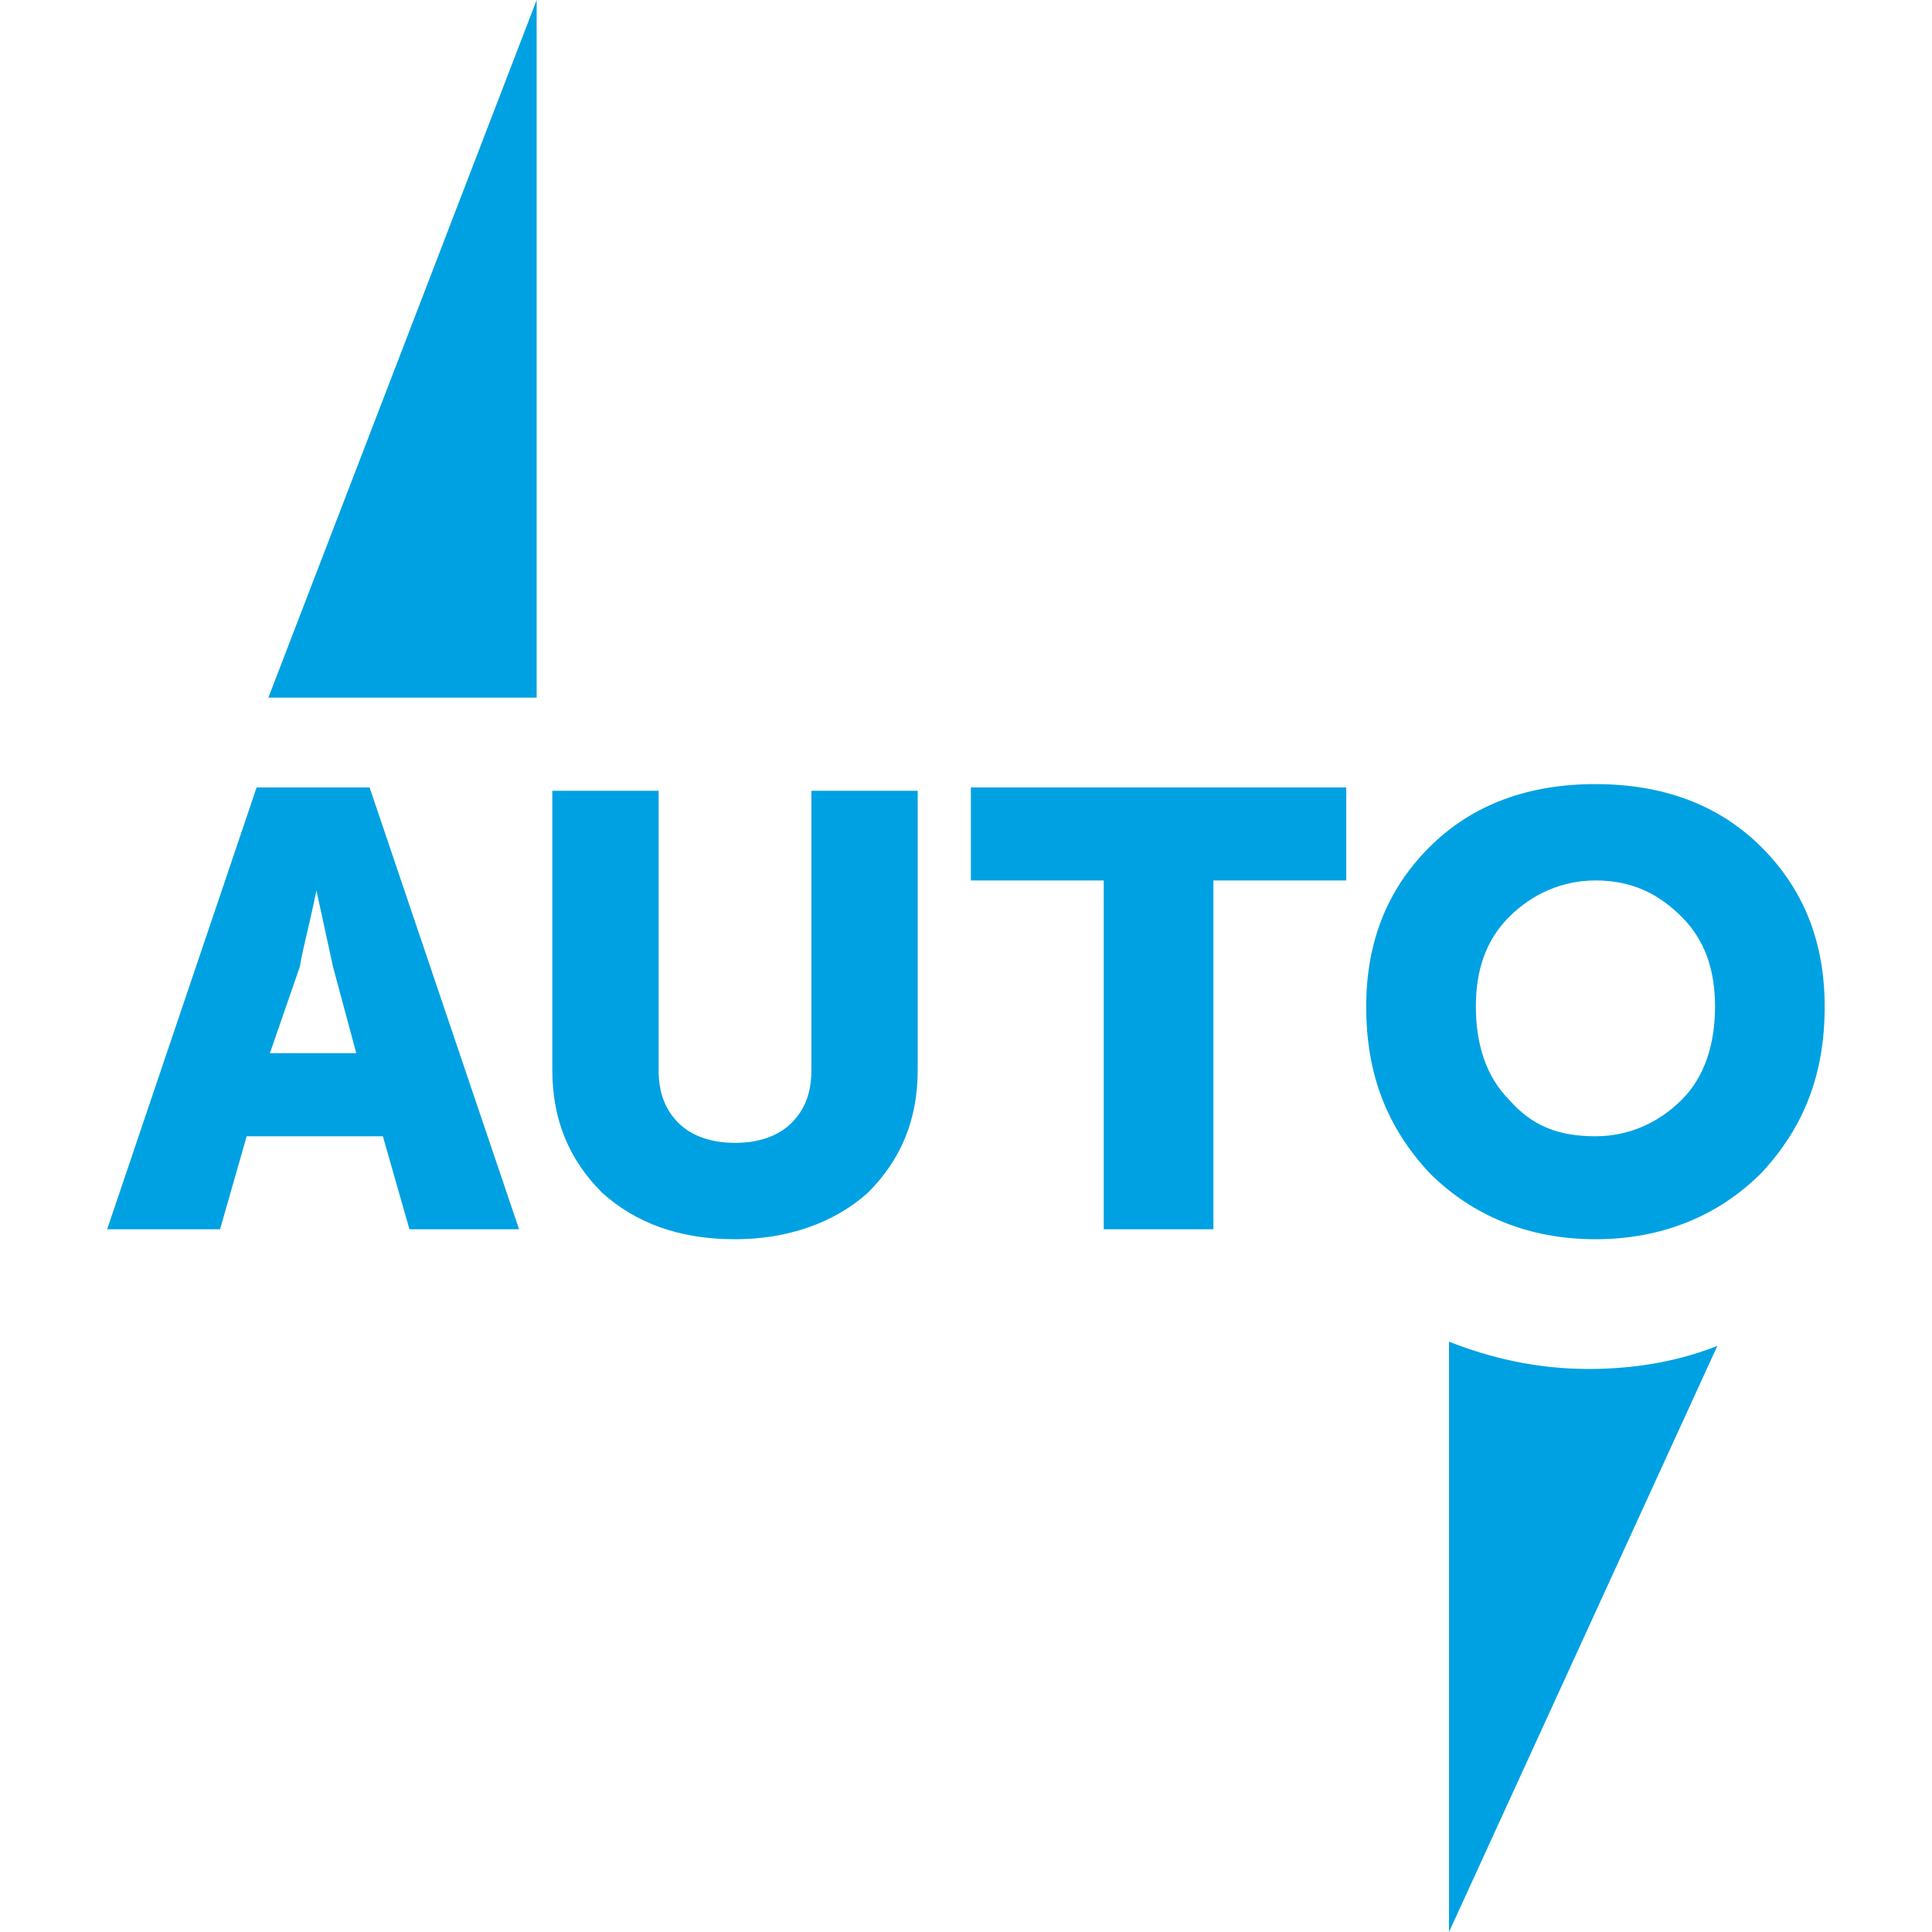 <svg width="40" height="40" viewBox="0 0 40 40" fill="none" xmlns="http://www.w3.org/2000/svg">
<g clip-path="url(#clip0)">
<path fill-rule="evenodd" clip-rule="evenodd" d="M29.593 17.541C28.699 18.435 28.286 19.536 28.286 20.842C28.286 22.218 28.699 23.319 29.593 24.282C30.487 25.176 31.656 25.657 33.032 25.657C34.407 25.657 35.577 25.176 36.471 24.282C37.365 23.319 37.778 22.218 37.778 20.842C37.778 19.536 37.365 18.435 36.471 17.541C35.577 16.647 34.407 16.234 33.032 16.234C31.656 16.234 30.487 16.647 29.593 17.541ZM31.244 22.768C30.762 22.287 30.556 21.599 30.556 20.842C30.556 20.086 30.762 19.467 31.244 18.985C31.725 18.504 32.344 18.229 33.032 18.229C33.788 18.229 34.339 18.504 34.82 18.985C35.302 19.467 35.508 20.086 35.508 20.842C35.508 21.599 35.302 22.287 34.82 22.768C34.339 23.25 33.72 23.525 33.032 23.525C32.275 23.525 31.725 23.319 31.244 22.768ZM5.313 16.303L2.218 25.451H4.556L5.107 23.525H7.927L8.477 25.451H10.747L7.652 16.303H5.313ZM7.376 21.805H5.588L6.207 20.017C6.243 19.801 6.298 19.567 6.361 19.294L6.361 19.294L6.362 19.294C6.42 19.045 6.485 18.763 6.551 18.435L6.895 20.017L7.376 21.805ZM11.435 16.372V22.149C11.435 23.181 11.778 24.006 12.466 24.694C13.154 25.313 14.048 25.657 15.218 25.657C16.318 25.657 17.281 25.313 17.969 24.694C18.657 24.006 19 23.181 19 22.149V16.372H16.799V22.149C16.799 22.631 16.662 22.975 16.387 23.25C16.112 23.525 15.699 23.662 15.218 23.662C14.736 23.662 14.323 23.525 14.048 23.25C13.773 22.975 13.636 22.631 13.636 22.149V16.372H11.435ZM22.852 25.451V18.229H20.101V16.303H27.873V18.229H25.122V25.451H22.852Z" fill="#00A1E2"/>
<path d="M5.556 14.444L11.111 0V14.444H5.556Z" fill="#00A1E2"/>
<path d="M32.896 28.343C31.832 28.343 30.887 28.126 30 27.778V40L35.556 27.865C34.787 28.169 33.901 28.343 32.896 28.343Z" fill="#00A1E2"/>
</g>
<defs>
<clipPath id="clip0">
<rect width="40" height="40" fill="white"/>
</clipPath>
</defs>
</svg>
